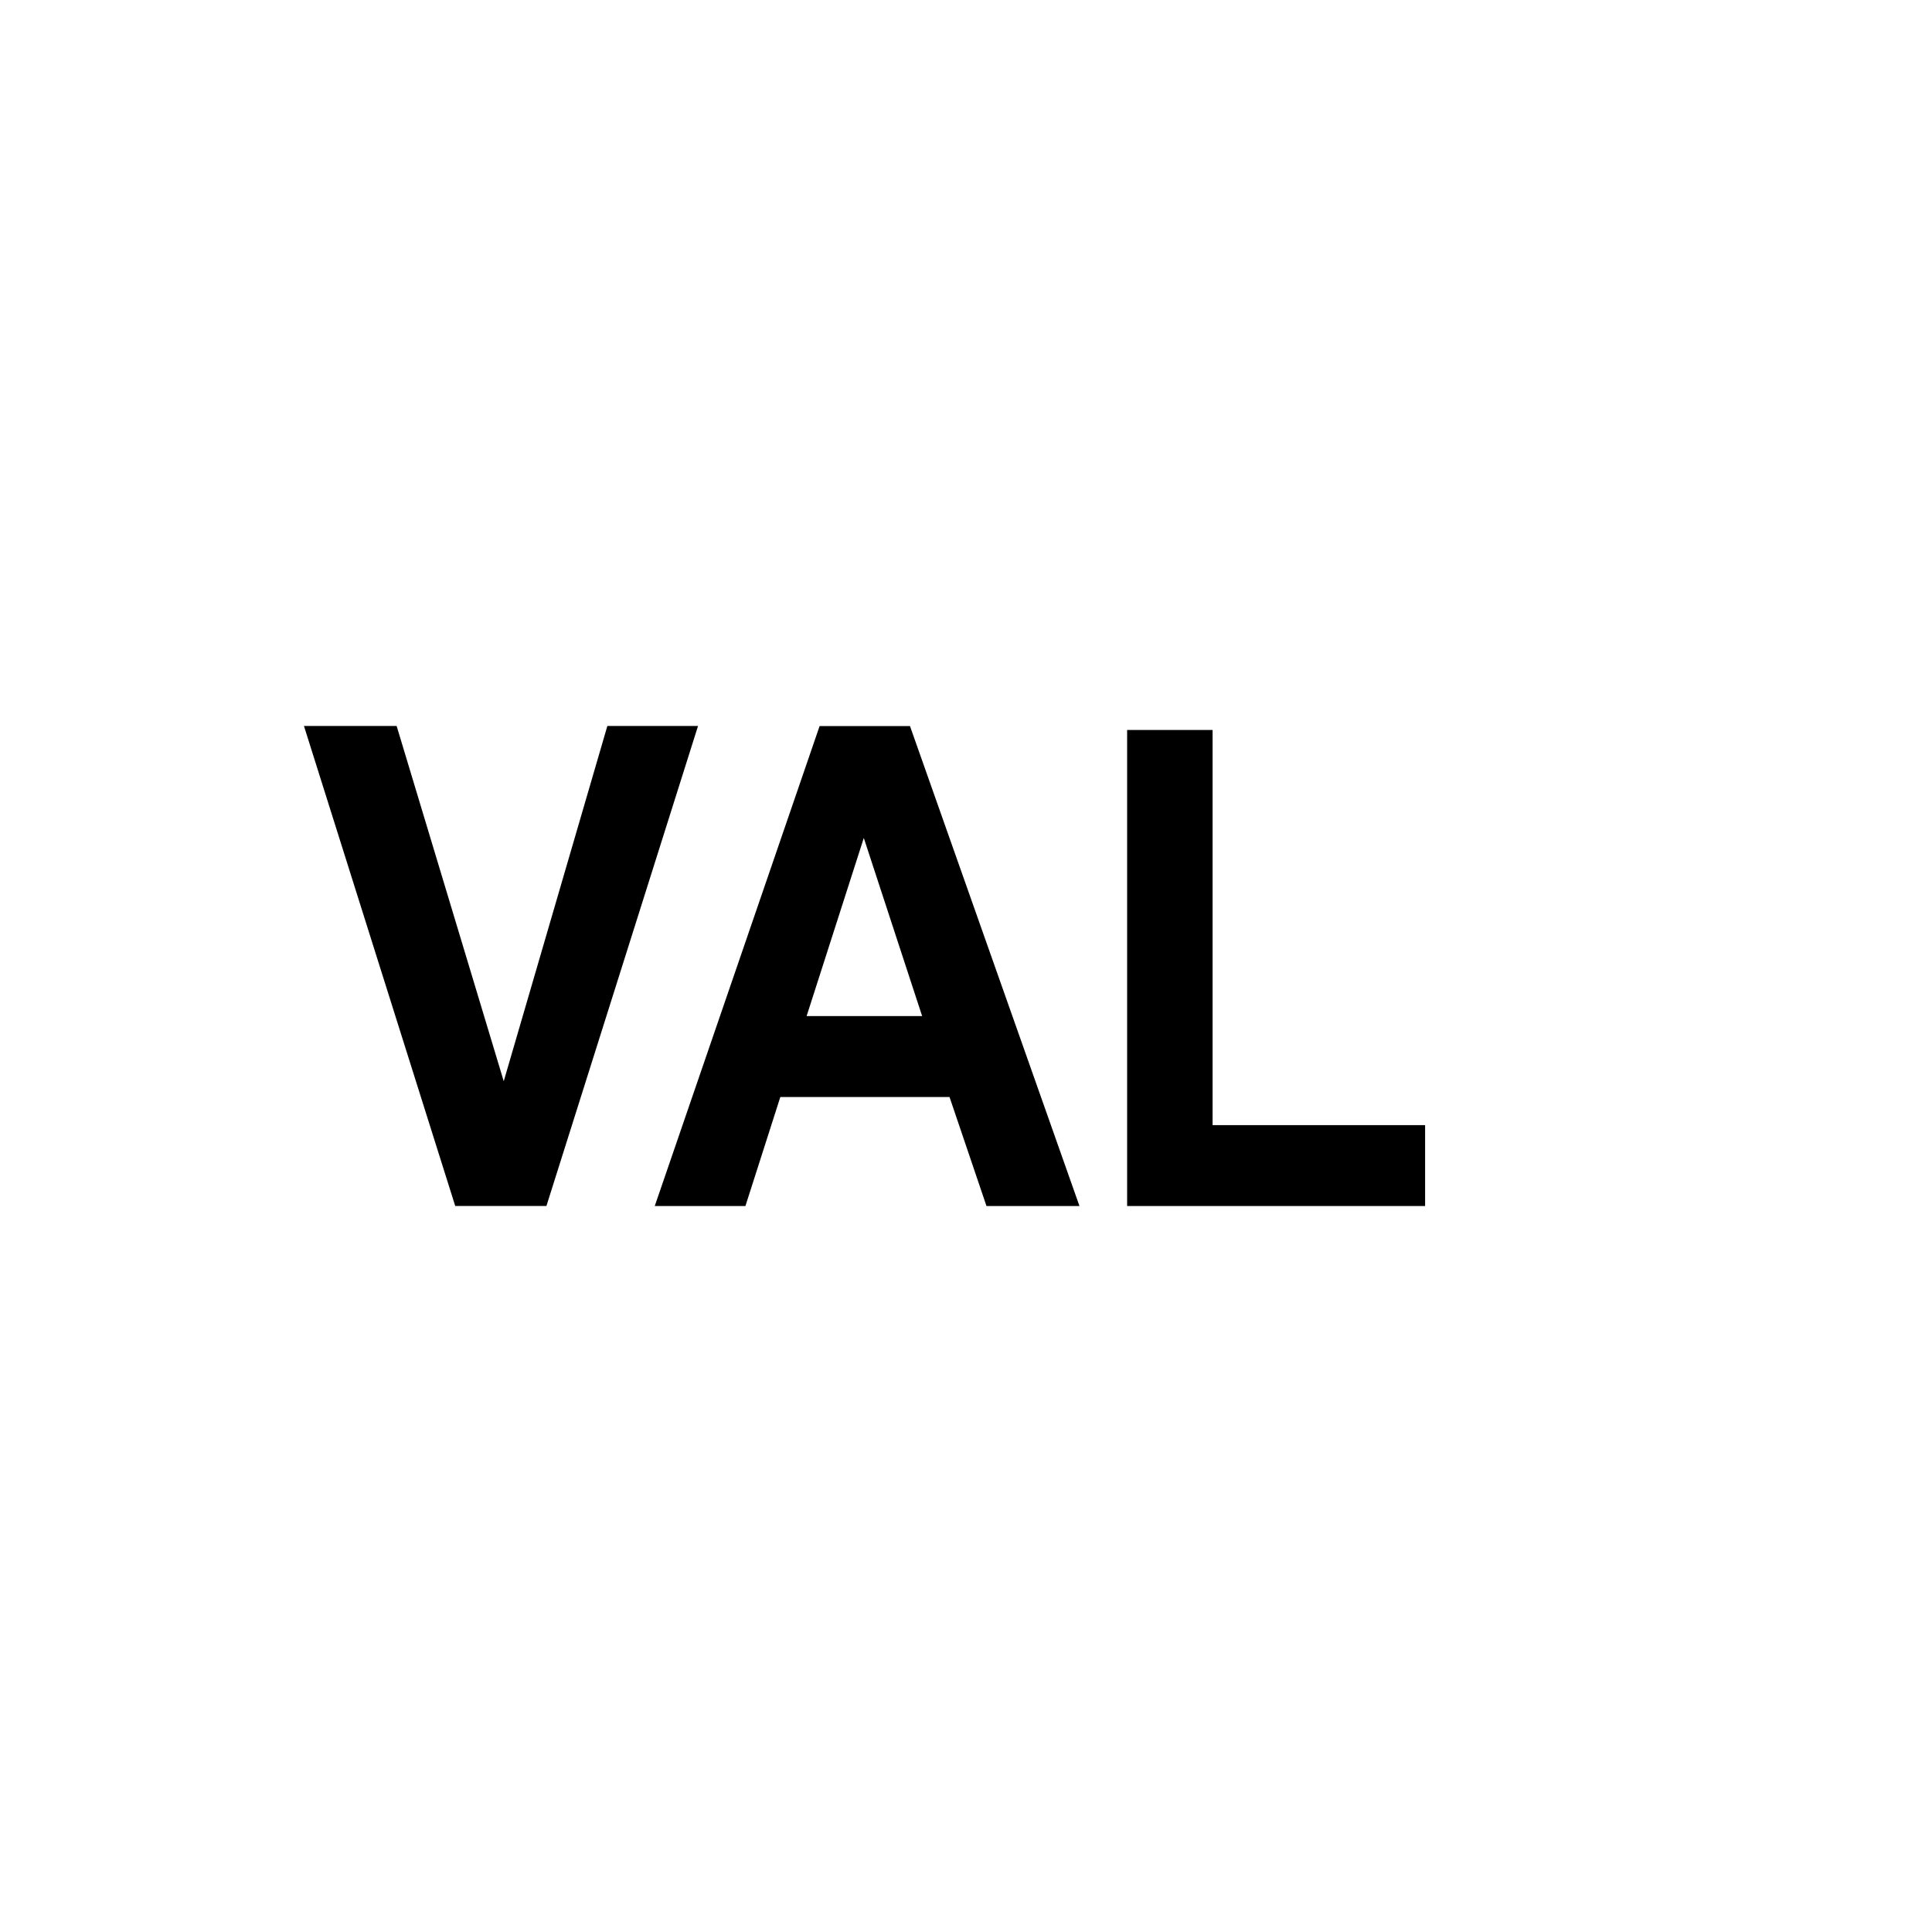 <?xml version="1.0" encoding="utf-8"?>
<!-- Generator: Adobe Illustrator 25.1.0, SVG Export Plug-In . SVG Version: 6.00 Build 0)  -->
<svg version="1.1"  width="16px" height ="16px" id="Layer_1" xmlns="http://www.w3.org/2000/svg" xmlns:xlink="http://www.w3.org/1999/xlink" x="0px" y="0px"
	 viewBox="0 0 300 300"   style="enable-background:new 0 0 300 300;" xml:space="preserve">
<style type="text/css">
	.st0{clip-path:url(#SVGID_2_);}
	.st1{fill:#231F20;}
	.st2{fill:#FF0000;}
	.st3{fill:#FB8538;}
	.st4{fill:#91D050;}
	.st5{fill:#FF8F2A;}
	.st6{fill:#E22024;}
	.st7{fill:#FF2500;}
	.st8{fill:#FFFFFF;}
	.st9{fill:#006FC0;}
	.st10{fill:#FFFF01;}
	.st11{fill:#231F20;stroke:#231F20;stroke-width:0.25;stroke-miterlimit:10;}
	.st12{fill:#FF29FF;}
	.st13{opacity:0.24;fill:none;stroke:#231F20;stroke-width:0.25;stroke-miterlimit:10;}
	.st14{fill:#D0CECE;}
	.st15{fill:#02A0E3;}
	.st16{fill:#58585A;}
	.st17{fill:#AEB1B3;}
	.st18{fill:#7F7F7F;}
	.st19{fill:#888888;}
	.st20{fill:none;stroke:#231F20;stroke-miterlimit:10;}
	.st21{fill:#C46321;}
	.st22{fill:#231F20;stroke:#888888;stroke-width:0.25;stroke-miterlimit:10;}
	.st23{fill:#484949;}
	.st24{fill:#B4B6B6;}
	.st25{fill:none;stroke:#231F20;stroke-width:0.25;stroke-miterlimit:10;}
	.st26{clip-path:url(#SVGID_6_);}
	.st27{fill:#0A0A0A;}
	.st28{fill:#FDFDFD;}
	.st29{fill:none;}
	.st30{fill:#040404;stroke:#FFFFFF;stroke-width:0.25;stroke-miterlimit:10;}
	.st31{clip-path:url(#SVGID_8_);}
	.st32{fill:#161616;}
	.st33{fill:#323232;}
	.st34{fill:#C1C1C1;}
	.st35{fill:#AEB1B3;stroke:#161616;stroke-width:0.25;stroke-miterlimit:10;}
	.st36{fill:#0D0D0D;}
	.st37{fill:#FFFFFF;stroke:#161616;stroke-miterlimit:10;}
	.st38{fill:#6E6E6E;}
	.st39{fill:#D9D9D9;}
	.st40{fill:#161616;stroke:#161616;stroke-width:0.5;stroke-miterlimit:10;}
	.st41{fill:#888888;stroke:#58585A;stroke-width:0.25;stroke-miterlimit:10;}
	.st42{fill:#040404;stroke:#FFFFFF;stroke-width:0.5;stroke-miterlimit:10;}
	.st43{fill:#2B2B2B;}
	.st44{fill:#C2C2C2;}
	.st45{fill:url(#SVGID_11_);}
	.st46{fill:url(#SVGID_12_);}
	.st47{opacity:0.2;fill:#E0E47C;}
	.st48{fill:url(#SVGID_13_);}
	.st49{opacity:0.4;fill:url(#SVGID_14_);}
	.st50{fill:url(#SVGID_15_);}
	.st51{opacity:0.4;fill:url(#SVGID_16_);}
	.st52{fill:url(#SVGID_17_);}
	.st53{opacity:0.4;fill:url(#SVGID_18_);}
	.st54{fill:url(#SVGID_19_);}
	.st55{opacity:0.4;fill:url(#SVGID_20_);}
	.st56{fill:url(#SVGID_21_);}
	.st57{opacity:0.4;fill:url(#SVGID_22_);}
	.st58{fill:url(#SVGID_23_);}
	.st59{opacity:0.4;fill:url(#SVGID_24_);}
	.st60{fill:url(#SVGID_25_);}
	.st61{opacity:0.4;fill:url(#SVGID_26_);}
	.st62{fill:url(#SVGID_27_);}
	.st63{opacity:0.4;fill:url(#SVGID_28_);}
	.st64{fill:url(#SVGID_29_);}
	.st65{opacity:0.4;fill:url(#SVGID_30_);}
	.st66{fill:url(#SVGID_31_);}
	.st67{opacity:0.4;fill:url(#SVGID_32_);}
	.st68{fill:url(#SVGID_33_);}
	.st69{opacity:0.4;fill:url(#SVGID_34_);}
	.st70{fill:#654209;}
	.st71{opacity:0.5;}
	.st72{opacity:0.5;fill:#654209;}
	.st73{opacity:0.3;fill:#654209;}
	.st74{fill:#326613;}
	.st75{fill:#4F8821;}
	.st76{opacity:0.5;fill:url(#SVGID_35_);}
	.st77{opacity:0.2;fill:#E0E481;}
	.st78{fill:url(#SVGID_36_);}
	.st79{opacity:0.4;fill:#E3DC3D;}
	.st80{opacity:0.4;fill:url(#SVGID_37_);}
	.st81{opacity:0.3;fill:url(#SVGID_38_);}
	.st82{fill:url(#SVGID_39_);}
	.st83{opacity:0.7;fill:url(#SVGID_40_);}
	.st84{opacity:0.7;}
	.st85{opacity:0.8;fill:url(#SVGID_41_);}
	.st86{opacity:0.3;fill:url(#SVGID_42_);}
	.st87{opacity:0.5;fill:url(#SVGID_43_);}
	.st88{opacity:0.3;fill:url(#SVGID_44_);}
	.st89{opacity:0.6;fill:#E3DC3D;}
	.st90{fill:url(#SVGID_45_);}
	.st91{opacity:0.6;fill:url(#SVGID_46_);}
	.st92{opacity:0.3;fill:#77BE7F;}
	.st93{opacity:0.2;fill:#ECEA85;}
	.st94{fill:url(#SVGID_47_);}
	.st95{opacity:0.5;fill:#E3DC3D;}
	.st96{fill:url(#SVGID_48_);}
	.st97{opacity:0.7;fill:url(#SVGID_49_);}
	.st98{opacity:0.8;fill:url(#SVGID_50_);}
	.st99{opacity:0.3;fill:url(#SVGID_51_);}
	.st100{opacity:0.5;fill:url(#SVGID_52_);}
	.st101{opacity:0.3;fill:url(#SVGID_53_);}
	.st102{fill:url(#SVGID_54_);}
	.st103{opacity:0.8;fill:url(#SVGID_55_);}
	.st104{opacity:0.4;fill:url(#SVGID_56_);}
	.st105{fill:url(#SVGID_57_);}
	.st106{opacity:0.4;fill:url(#SVGID_58_);}
	.st107{fill:url(#SVGID_59_);}
	.st108{fill:url(#SVGID_60_);}
	.st109{fill:url(#SVGID_61_);}
	.st110{opacity:0.5;fill:url(#SVGID_62_);}
	.st111{opacity:0.3;fill:#7D9567;}
	.st112{opacity:0.3;fill:#00713A;}
	.st113{opacity:0.8;fill:#E3DC3D;}
	.st114{opacity:0.5;fill:url(#SVGID_63_);}
	.st115{fill:url(#SVGID_64_);}
	.st116{fill:url(#SVGID_65_);}
	.st117{fill:url(#SVGID_66_);}
	.st118{opacity:0.7;fill:url(#SVGID_67_);}
	.st119{opacity:0.8;fill:url(#SVGID_68_);}
	.st120{opacity:0.3;fill:url(#SVGID_69_);}
	.st121{opacity:0.5;fill:url(#SVGID_70_);}
	.st122{opacity:0.3;fill:url(#SVGID_71_);}
	.st123{fill:#E3DC3D;}
	.st124{fill:url(#SVGID_72_);}
	.st125{opacity:0.4;fill:url(#SVGID_73_);}
	.st126{fill:url(#SVGID_74_);}
	.st127{opacity:0.8;fill:url(#SVGID_75_);}
	.st128{opacity:0.4;fill:url(#SVGID_76_);}
	.st129{fill:url(#SVGID_77_);}
	.st130{opacity:0.8;fill:url(#SVGID_78_);}
	.st131{opacity:0.2;fill:url(#SVGID_79_);}
	.st132{opacity:0.6;fill:url(#SVGID_80_);}
	.st133{opacity:0.3;fill:url(#SVGID_81_);}
	.st134{fill:url(#SVGID_82_);}
	.st135{opacity:0.4;fill:url(#SVGID_83_);}
	.st136{opacity:0.3;fill:url(#SVGID_84_);}
	.st137{opacity:0.5;fill:url(#SVGID_85_);}
	.st138{fill:url(#SVGID_86_);}
	.st139{opacity:0.8;fill:url(#SVGID_87_);}
	.st140{opacity:0.4;fill:url(#SVGID_88_);}
	.st141{opacity:0.5;fill:url(#SVGID_89_);}
	.st142{fill:url(#SVGID_90_);}
	.st143{fill:url(#SVGID_91_);}
	.st144{fill:url(#SVGID_92_);}
	.st145{opacity:0.7;fill:url(#SVGID_93_);}
	.st146{opacity:0.8;fill:url(#SVGID_94_);}
	.st147{opacity:0.3;fill:url(#SVGID_95_);}
	.st148{opacity:0.5;fill:url(#SVGID_96_);}
	.st149{opacity:0.3;fill:url(#SVGID_97_);}
	.st150{fill:url(#SVGID_98_);}
	.st151{opacity:0.4;fill:url(#SVGID_99_);}
	.st152{fill:url(#SVGID_100_);}
	.st153{opacity:0.8;fill:url(#SVGID_101_);}
	.st154{opacity:0.4;fill:url(#SVGID_102_);}
	.st155{fill:url(#SVGID_103_);}
	.st156{opacity:0.8;fill:url(#SVGID_104_);}
	.st157{opacity:0.2;fill:url(#SVGID_105_);}
	.st158{opacity:0.6;fill:url(#SVGID_106_);}
	.st159{opacity:0.3;fill:url(#SVGID_107_);}
	.st160{fill:url(#SVGID_108_);}
	.st161{opacity:0.4;fill:url(#SVGID_109_);}
	.st162{opacity:0.3;fill:url(#SVGID_110_);}
	.st163{opacity:0.5;fill:url(#SVGID_111_);}
	.st164{fill:url(#SVGID_112_);}
	.st165{opacity:0.8;fill:url(#SVGID_113_);}
	.st166{opacity:0.4;fill:url(#SVGID_114_);}
	.st167{opacity:0.5;fill:url(#SVGID_115_);}
	.st168{fill:url(#SVGID_116_);}
	.st169{fill:url(#SVGID_117_);}
	.st170{fill:url(#SVGID_118_);}
	.st171{opacity:0.7;fill:url(#SVGID_119_);}
	.st172{opacity:0.8;fill:url(#SVGID_120_);}
	.st173{opacity:0.3;fill:url(#SVGID_121_);}
	.st174{opacity:0.5;fill:url(#SVGID_122_);}
	.st175{opacity:0.3;fill:url(#SVGID_123_);}
	.st176{fill:url(#SVGID_124_);}
	.st177{opacity:0.4;fill:url(#SVGID_125_);}
	.st178{fill:url(#SVGID_126_);}
	.st179{opacity:0.8;fill:url(#SVGID_127_);}
	.st180{opacity:0.4;fill:url(#SVGID_128_);}
	.st181{fill:url(#SVGID_129_);}
	.st182{opacity:0.8;fill:url(#SVGID_130_);}
	.st183{opacity:0.2;fill:url(#SVGID_131_);}
	.st184{opacity:0.6;fill:url(#SVGID_132_);}
	.st185{opacity:0.3;fill:url(#SVGID_133_);}
	.st186{fill:url(#SVGID_134_);}
	.st187{opacity:0.4;fill:url(#SVGID_135_);}
	.st188{opacity:0.3;fill:url(#SVGID_136_);}
	.st189{opacity:0.5;fill:url(#SVGID_137_);}
	.st190{fill:url(#SVGID_138_);}
	.st191{opacity:0.8;fill:url(#SVGID_139_);}
	.st192{opacity:0.4;fill:url(#SVGID_140_);}
	.st193{opacity:0.5;fill:url(#SVGID_141_);}
	.st194{fill:url(#SVGID_142_);}
	.st195{opacity:0.4;fill:url(#SVGID_143_);}
	.st196{fill:url(#SVGID_144_);}
	.st197{opacity:0.8;fill:url(#SVGID_145_);}
	.st198{opacity:0.4;fill:url(#SVGID_146_);}
	.st199{fill:url(#SVGID_147_);}
	.st200{opacity:0.8;fill:url(#SVGID_148_);}
	.st201{opacity:0.2;fill:url(#SVGID_149_);}
	.st202{opacity:0.6;fill:url(#SVGID_150_);}
	.st203{opacity:0.3;fill:url(#SVGID_151_);}
	.st204{fill:url(#SVGID_152_);}
	.st205{opacity:0.4;fill:url(#SVGID_153_);}
	.st206{opacity:0.3;fill:url(#SVGID_154_);}
	.st207{fill:#917305;}
	.st208{fill:#B49000;}
	.st209{fill:#6B5203;}
	.st210{opacity:0.6;}
	.st211{opacity:0.5;fill:#B49000;}
	.st212{fill:#6EBA00;}
	.st213{fill:#2D5B00;}
	.st214{opacity:0.3;}
	.st215{fill:#4E9200;}
	.st216{fill:#3E6B03;}
	.st217{fill:#8BD506;}
	.st218{opacity:0.3;fill:#4E9200;}
	.st219{opacity:0.3;fill:#3E6B03;}
	.st220{opacity:0.6;fill:#3E6B03;}
	.st221{fill:#1D1D1B;}
	.st222{fill:#9CB558;}
	.st223{fill:#729918;}
	.st224{fill:#A9D13D;}
	.st225{fill:#AAD03D;}
	.st226{fill:#7DB500;}
	.st227{fill:#7EB500;}
	.st228{fill:#99CA00;}
	.st229{fill:#02B050;}
	.st230{fill:#D2D2D2;}
	.st231{fill:#FFE090;}
	.st232{fill:#9ED6F7;}
	.st233{fill:#9FD7F7;}
	.st234{fill:#DA9458;}
	.st235{fill:#CCCCCC;}
	.st236{fill:#F1CA1E;}
	.st237{fill:#FFACF8;}
	.st238{fill:url(#SVGID_155_);}
	.st239{fill:url(#SVGID_156_);}
	.st240{fill:url(#SVGID_157_);}
	.st241{opacity:0.4;fill:url(#SVGID_158_);}
	.st242{fill:url(#SVGID_159_);}
	.st243{opacity:0.4;fill:url(#SVGID_160_);}
	.st244{fill:url(#SVGID_161_);}
	.st245{opacity:0.4;fill:url(#SVGID_162_);}
	.st246{fill:url(#SVGID_163_);}
	.st247{opacity:0.4;fill:url(#SVGID_164_);}
	.st248{fill:url(#SVGID_165_);}
	.st249{opacity:0.4;fill:url(#SVGID_166_);}
	.st250{fill:url(#SVGID_167_);}
	.st251{opacity:0.4;fill:url(#SVGID_168_);}
	.st252{fill:url(#SVGID_169_);}
	.st253{opacity:0.4;fill:url(#SVGID_170_);}
	.st254{fill:url(#SVGID_171_);}
	.st255{opacity:0.4;fill:url(#SVGID_172_);}
	.st256{fill:url(#SVGID_173_);}
	.st257{opacity:0.4;fill:url(#SVGID_174_);}
	.st258{fill:url(#SVGID_175_);}
	.st259{opacity:0.4;fill:url(#SVGID_176_);}
	.st260{fill:url(#SVGID_177_);}
	.st261{opacity:0.4;fill:url(#SVGID_178_);}
	.st262{opacity:0.5;fill:url(#SVGID_179_);}
	.st263{fill:url(#SVGID_180_);}
	.st264{opacity:0.4;fill:url(#SVGID_181_);}
	.st265{opacity:0.3;fill:url(#SVGID_182_);}
	.st266{fill:url(#SVGID_183_);}
	.st267{opacity:0.7;fill:url(#SVGID_184_);}
	.st268{opacity:0.8;fill:url(#SVGID_185_);}
	.st269{opacity:0.3;fill:url(#SVGID_186_);}
	.st270{opacity:0.5;fill:url(#SVGID_187_);}
	.st271{opacity:0.3;fill:url(#SVGID_188_);}
	.st272{fill:url(#SVGID_189_);}
	.st273{opacity:0.6;fill:url(#SVGID_190_);}
	.st274{fill:url(#SVGID_191_);}
	.st275{fill:url(#SVGID_192_);}
	.st276{opacity:0.7;fill:url(#SVGID_193_);}
	.st277{opacity:0.8;fill:url(#SVGID_194_);}
	.st278{opacity:0.3;fill:url(#SVGID_195_);}
	.st279{opacity:0.5;fill:url(#SVGID_196_);}
	.st280{opacity:0.3;fill:url(#SVGID_197_);}
	.st281{fill:url(#SVGID_198_);}
	.st282{opacity:0.8;fill:url(#SVGID_199_);}
	.st283{opacity:0.4;fill:url(#SVGID_200_);}
	.st284{fill:url(#SVGID_201_);}
	.st285{opacity:0.4;fill:url(#SVGID_202_);}
	.st286{fill:url(#SVGID_203_);}
	.st287{fill:url(#SVGID_204_);}
	.st288{fill:url(#SVGID_205_);}
	.st289{opacity:0.5;fill:url(#SVGID_206_);}
	.st290{opacity:0.5;fill:url(#SVGID_207_);}
	.st291{fill:url(#SVGID_208_);}
	.st292{fill:url(#SVGID_209_);}
	.st293{fill:url(#SVGID_210_);}
	.st294{opacity:0.7;fill:url(#SVGID_211_);}
	.st295{opacity:0.8;fill:url(#SVGID_212_);}
	.st296{opacity:0.3;fill:url(#SVGID_213_);}
	.st297{opacity:0.5;fill:url(#SVGID_214_);}
	.st298{opacity:0.3;fill:url(#SVGID_215_);}
	.st299{fill:url(#SVGID_216_);}
	.st300{opacity:0.4;fill:url(#SVGID_217_);}
	.st301{fill:url(#SVGID_218_);}
	.st302{opacity:0.8;fill:url(#SVGID_219_);}
	.st303{opacity:0.4;fill:url(#SVGID_220_);}
	.st304{fill:url(#SVGID_221_);}
	.st305{opacity:0.8;fill:url(#SVGID_222_);}
	.st306{opacity:0.2;fill:url(#SVGID_223_);}
	.st307{opacity:0.6;fill:url(#SVGID_224_);}
	.st308{opacity:0.3;fill:url(#SVGID_225_);}
	.st309{fill:url(#SVGID_226_);}
	.st310{opacity:0.4;fill:url(#SVGID_227_);}
	.st311{opacity:0.3;fill:url(#SVGID_228_);}
	.st312{opacity:0.5;fill:url(#SVGID_229_);}
	.st313{fill:url(#SVGID_230_);}
	.st314{opacity:0.8;fill:url(#SVGID_231_);}
	.st315{opacity:0.4;fill:url(#SVGID_232_);}
	.st316{opacity:0.5;fill:url(#SVGID_233_);}
	.st317{fill:url(#SVGID_234_);}
	.st318{fill:url(#SVGID_235_);}
	.st319{fill:url(#SVGID_236_);}
	.st320{opacity:0.7;fill:url(#SVGID_237_);}
	.st321{opacity:0.8;fill:url(#SVGID_238_);}
	.st322{opacity:0.3;fill:url(#SVGID_239_);}
	.st323{opacity:0.5;fill:url(#SVGID_240_);}
	.st324{opacity:0.3;fill:url(#SVGID_241_);}
	.st325{fill:url(#SVGID_242_);}
	.st326{opacity:0.4;fill:url(#SVGID_243_);}
	.st327{fill:url(#SVGID_244_);}
	.st328{opacity:0.8;fill:url(#SVGID_245_);}
	.st329{opacity:0.4;fill:url(#SVGID_246_);}
	.st330{fill:url(#SVGID_247_);}
	.st331{opacity:0.8;fill:url(#SVGID_248_);}
	.st332{opacity:0.2;fill:url(#SVGID_249_);}
	.st333{opacity:0.6;fill:url(#SVGID_250_);}
	.st334{opacity:0.3;fill:url(#SVGID_251_);}
	.st335{fill:url(#SVGID_252_);}
	.st336{opacity:0.4;fill:url(#SVGID_253_);}
	.st337{opacity:0.3;fill:url(#SVGID_254_);}
	.st338{opacity:0.5;fill:url(#SVGID_255_);}
	.st339{fill:url(#SVGID_256_);}
	.st340{opacity:0.8;fill:url(#SVGID_257_);}
	.st341{opacity:0.4;fill:url(#SVGID_258_);}
	.st342{opacity:0.5;fill:url(#SVGID_259_);}
	.st343{fill:url(#SVGID_260_);}
	.st344{fill:url(#SVGID_261_);}
	.st345{fill:url(#SVGID_262_);}
	.st346{opacity:0.7;fill:url(#SVGID_263_);}
	.st347{opacity:0.8;fill:url(#SVGID_264_);}
	.st348{opacity:0.3;fill:url(#SVGID_265_);}
	.st349{opacity:0.5;fill:url(#SVGID_266_);}
	.st350{opacity:0.3;fill:url(#SVGID_267_);}
	.st351{fill:url(#SVGID_268_);}
	.st352{opacity:0.4;fill:url(#SVGID_269_);}
	.st353{fill:url(#SVGID_270_);}
	.st354{opacity:0.8;fill:url(#SVGID_271_);}
	.st355{opacity:0.4;fill:url(#SVGID_272_);}
	.st356{fill:url(#SVGID_273_);}
	.st357{opacity:0.8;fill:url(#SVGID_274_);}
	.st358{opacity:0.2;fill:url(#SVGID_275_);}
	.st359{opacity:0.6;fill:url(#SVGID_276_);}
	.st360{opacity:0.3;fill:url(#SVGID_277_);}
	.st361{fill:url(#SVGID_278_);}
	.st362{opacity:0.4;fill:url(#SVGID_279_);}
	.st363{opacity:0.3;fill:url(#SVGID_280_);}
	.st364{opacity:0.5;fill:url(#SVGID_281_);}
	.st365{fill:url(#SVGID_282_);}
	.st366{opacity:0.8;fill:url(#SVGID_283_);}
	.st367{opacity:0.4;fill:url(#SVGID_284_);}
	.st368{opacity:0.5;fill:url(#SVGID_285_);}
	.st369{fill:url(#SVGID_286_);}
	.st370{opacity:0.4;fill:url(#SVGID_287_);}
	.st371{fill:url(#SVGID_288_);}
	.st372{opacity:0.8;fill:url(#SVGID_289_);}
	.st373{opacity:0.4;fill:url(#SVGID_290_);}
	.st374{fill:url(#SVGID_291_);}
	.st375{opacity:0.8;fill:url(#SVGID_292_);}
	.st376{opacity:0.2;fill:url(#SVGID_293_);}
	.st377{opacity:0.6;fill:url(#SVGID_294_);}
	.st378{opacity:0.3;fill:url(#SVGID_295_);}
	.st379{fill:url(#SVGID_296_);}
	.st380{opacity:0.4;fill:url(#SVGID_297_);}
	.st381{opacity:0.3;fill:url(#SVGID_298_);}
	.st382{fill:#EB974F;}
	.st383{fill:#F19B54;}
	.st384{fill:#DF8F4E;}
	.st385{fill:#1C7240;}
</style>
<g>
	<defs>
		<rect id="SVGID_1_" x="-257700384" y="-257699840" width="515396064" height="515396064"/>
	</defs>
	<clipPath id="SVGID_2_">
		<use xlink:href="#SVGID_1_"  style="overflow:visible;"/>
	</clipPath>
</g>
<g>
	<path d="M70.69,187.27L47.2,112.73h14.39l16.63,55.16l16.09-55.16h14.08l-23.54,74.53H70.69z"/>
	<path d="M167.62,187.27h-14.44l-5.74-16.93h-26.27l-5.42,16.93h-14.08l25.6-74.53h14.03L167.62,187.27z M143.19,157.78l-9.06-27.66
		l-8.88,27.66H143.19z"/>
	<path d="M175.02,187.27v-73.92h13.27v61.36h33v12.56H175.02z"/>
</g>
</svg>
